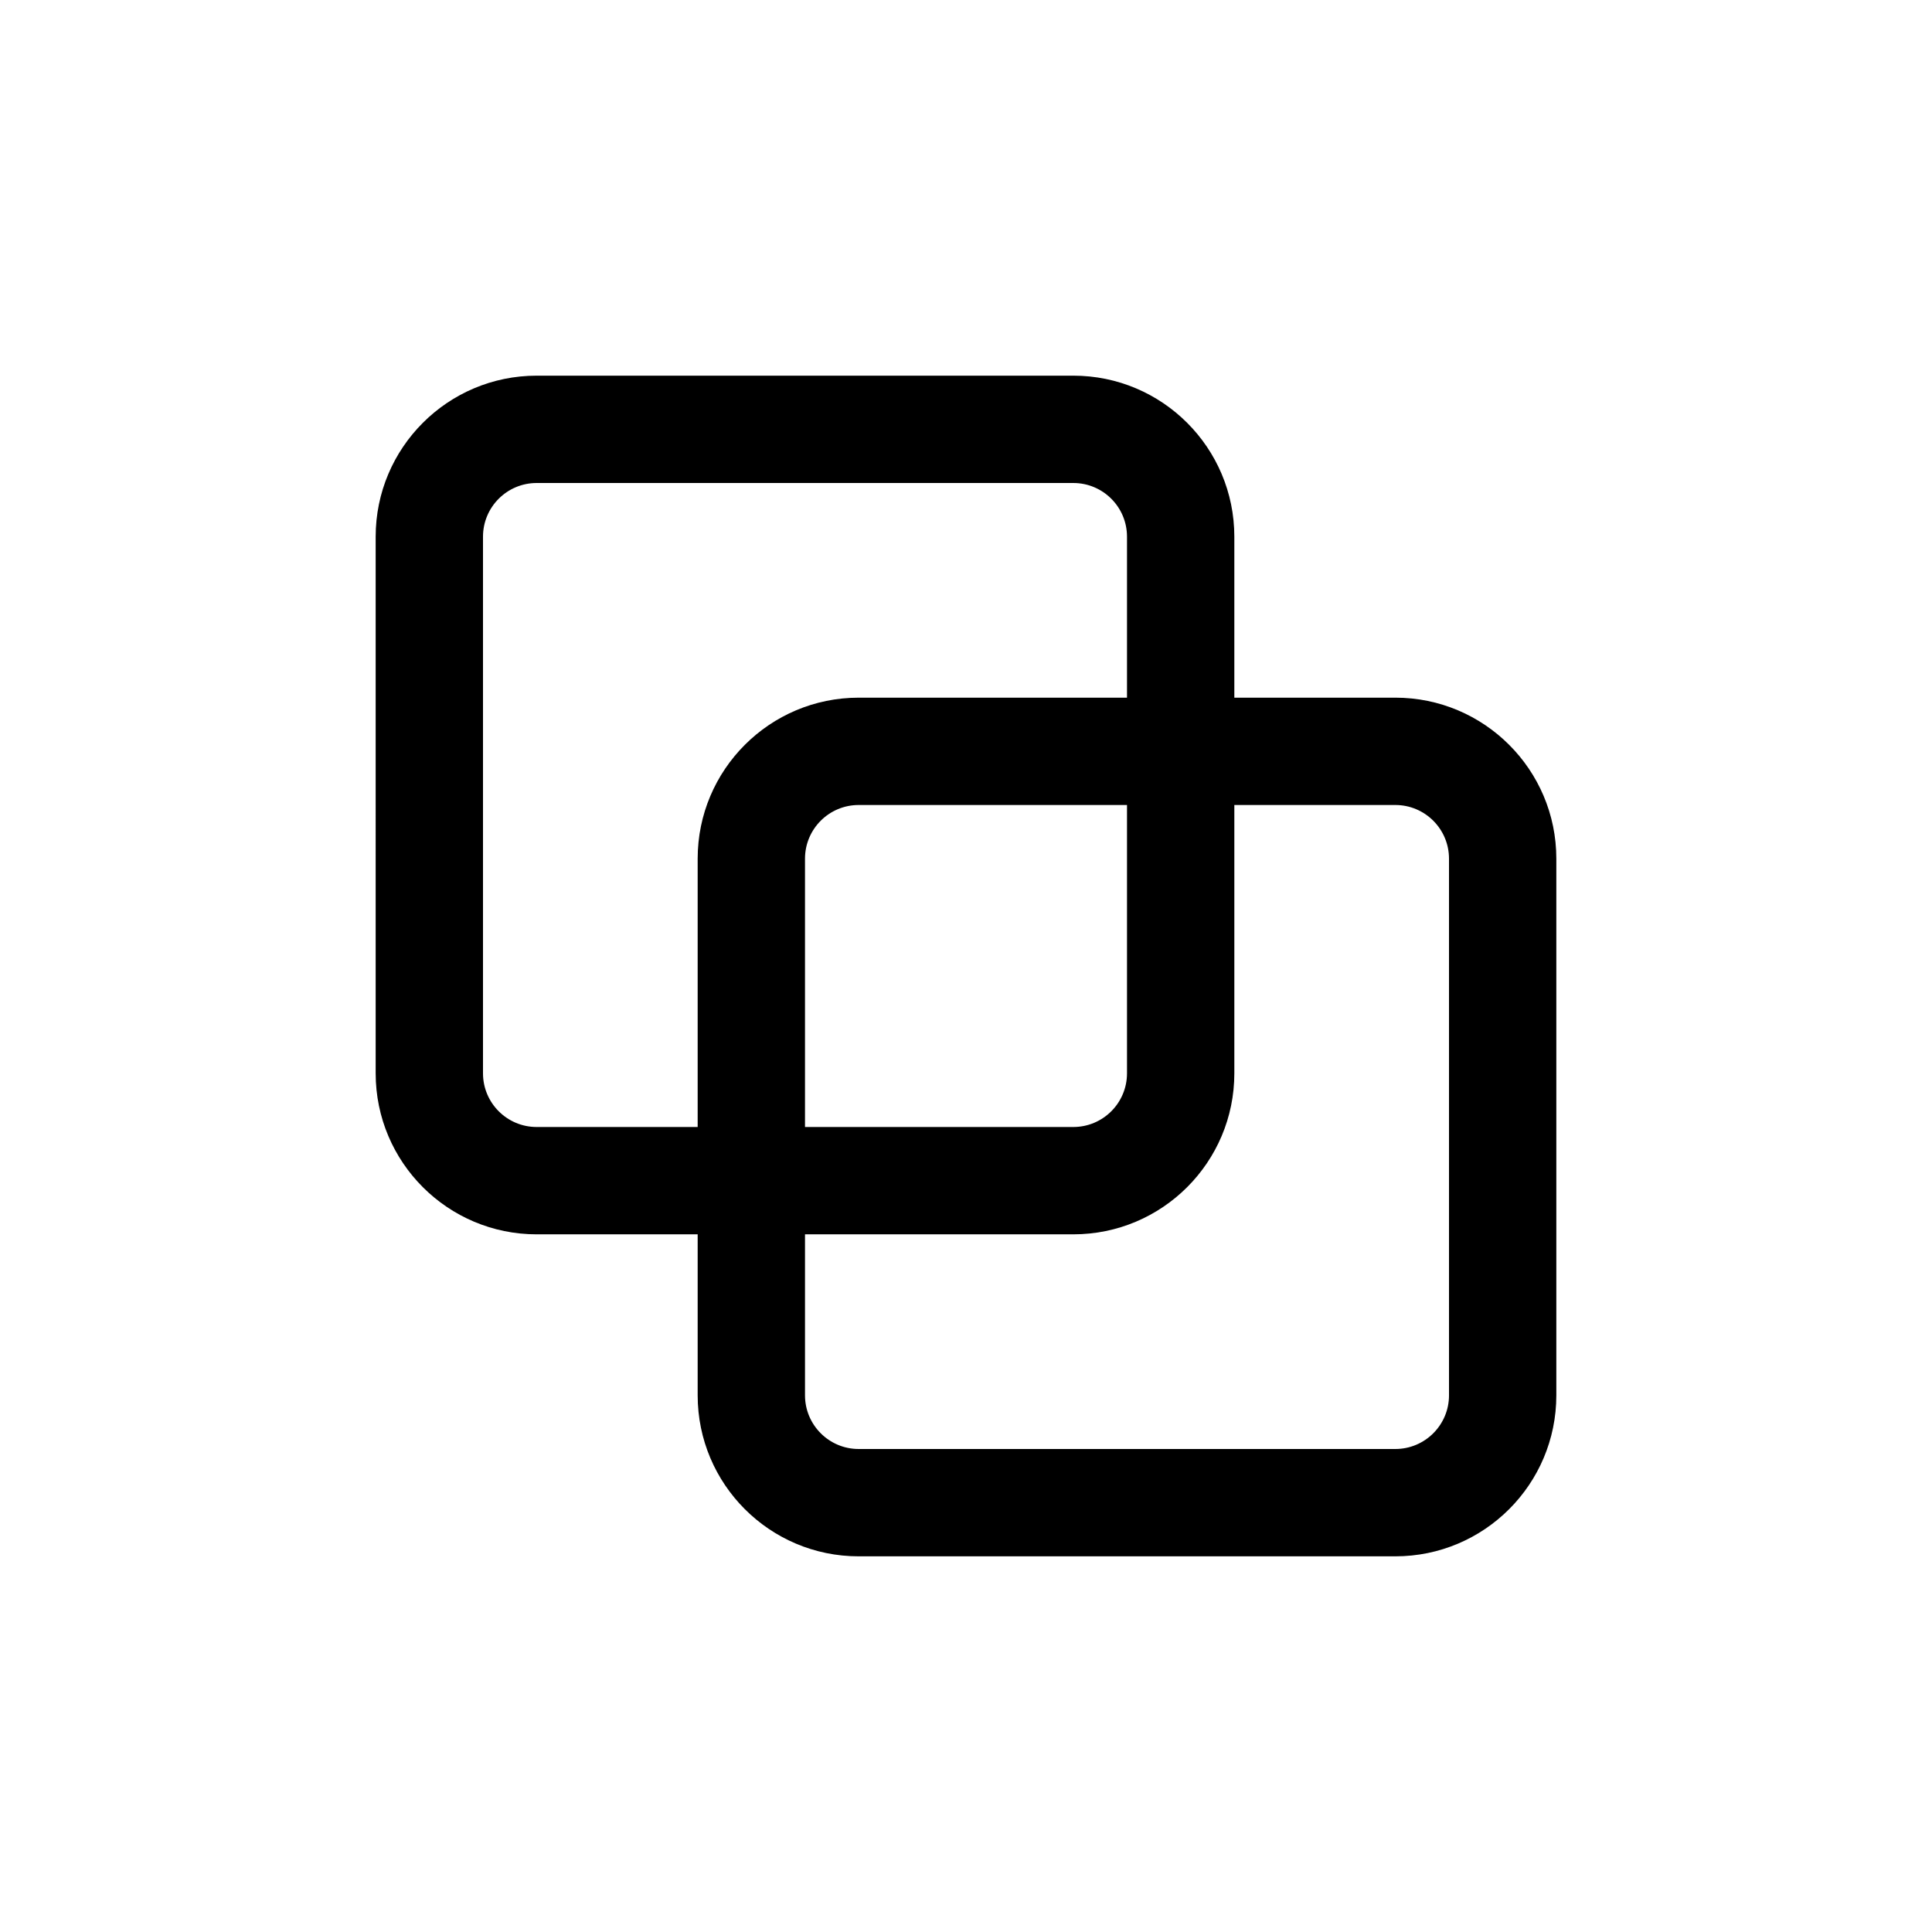 <svg xmlns="http://www.w3.org/2000/svg" width="36" height="36" viewBox="0 0 36 36">
    <path fill-rule="evenodd" d="M20 7c1.656 0 3 1.344 3 3v3h3c1.656 0 3 1.344 3 3v10c0 1.656-1.344 3-3 3H16c-1.656 0-3-1.344-3-3v-3h-3c-1.656 0-3-1.344-3-3V10c0-1.656 1.344-3 3-3h10zm6 8h-3v5c0 1.656-1.344 3-3 3h-5v3c0 .552.448 1 1 1h10c.552 0 1-.448 1-1V16c0-.552-.448-1-1-1zm-6-6H10c-.552 0-1 .448-1 1v10c0 .552.448 1 1 1h3v-5c0-1.656 1.344-3 3-3h5v-3c0-.552-.448-1-1-1zm1 6h-5c-.552 0-1 .448-1 1v5h5c.552 0 1-.448 1-1v-5z"/>
</svg>
